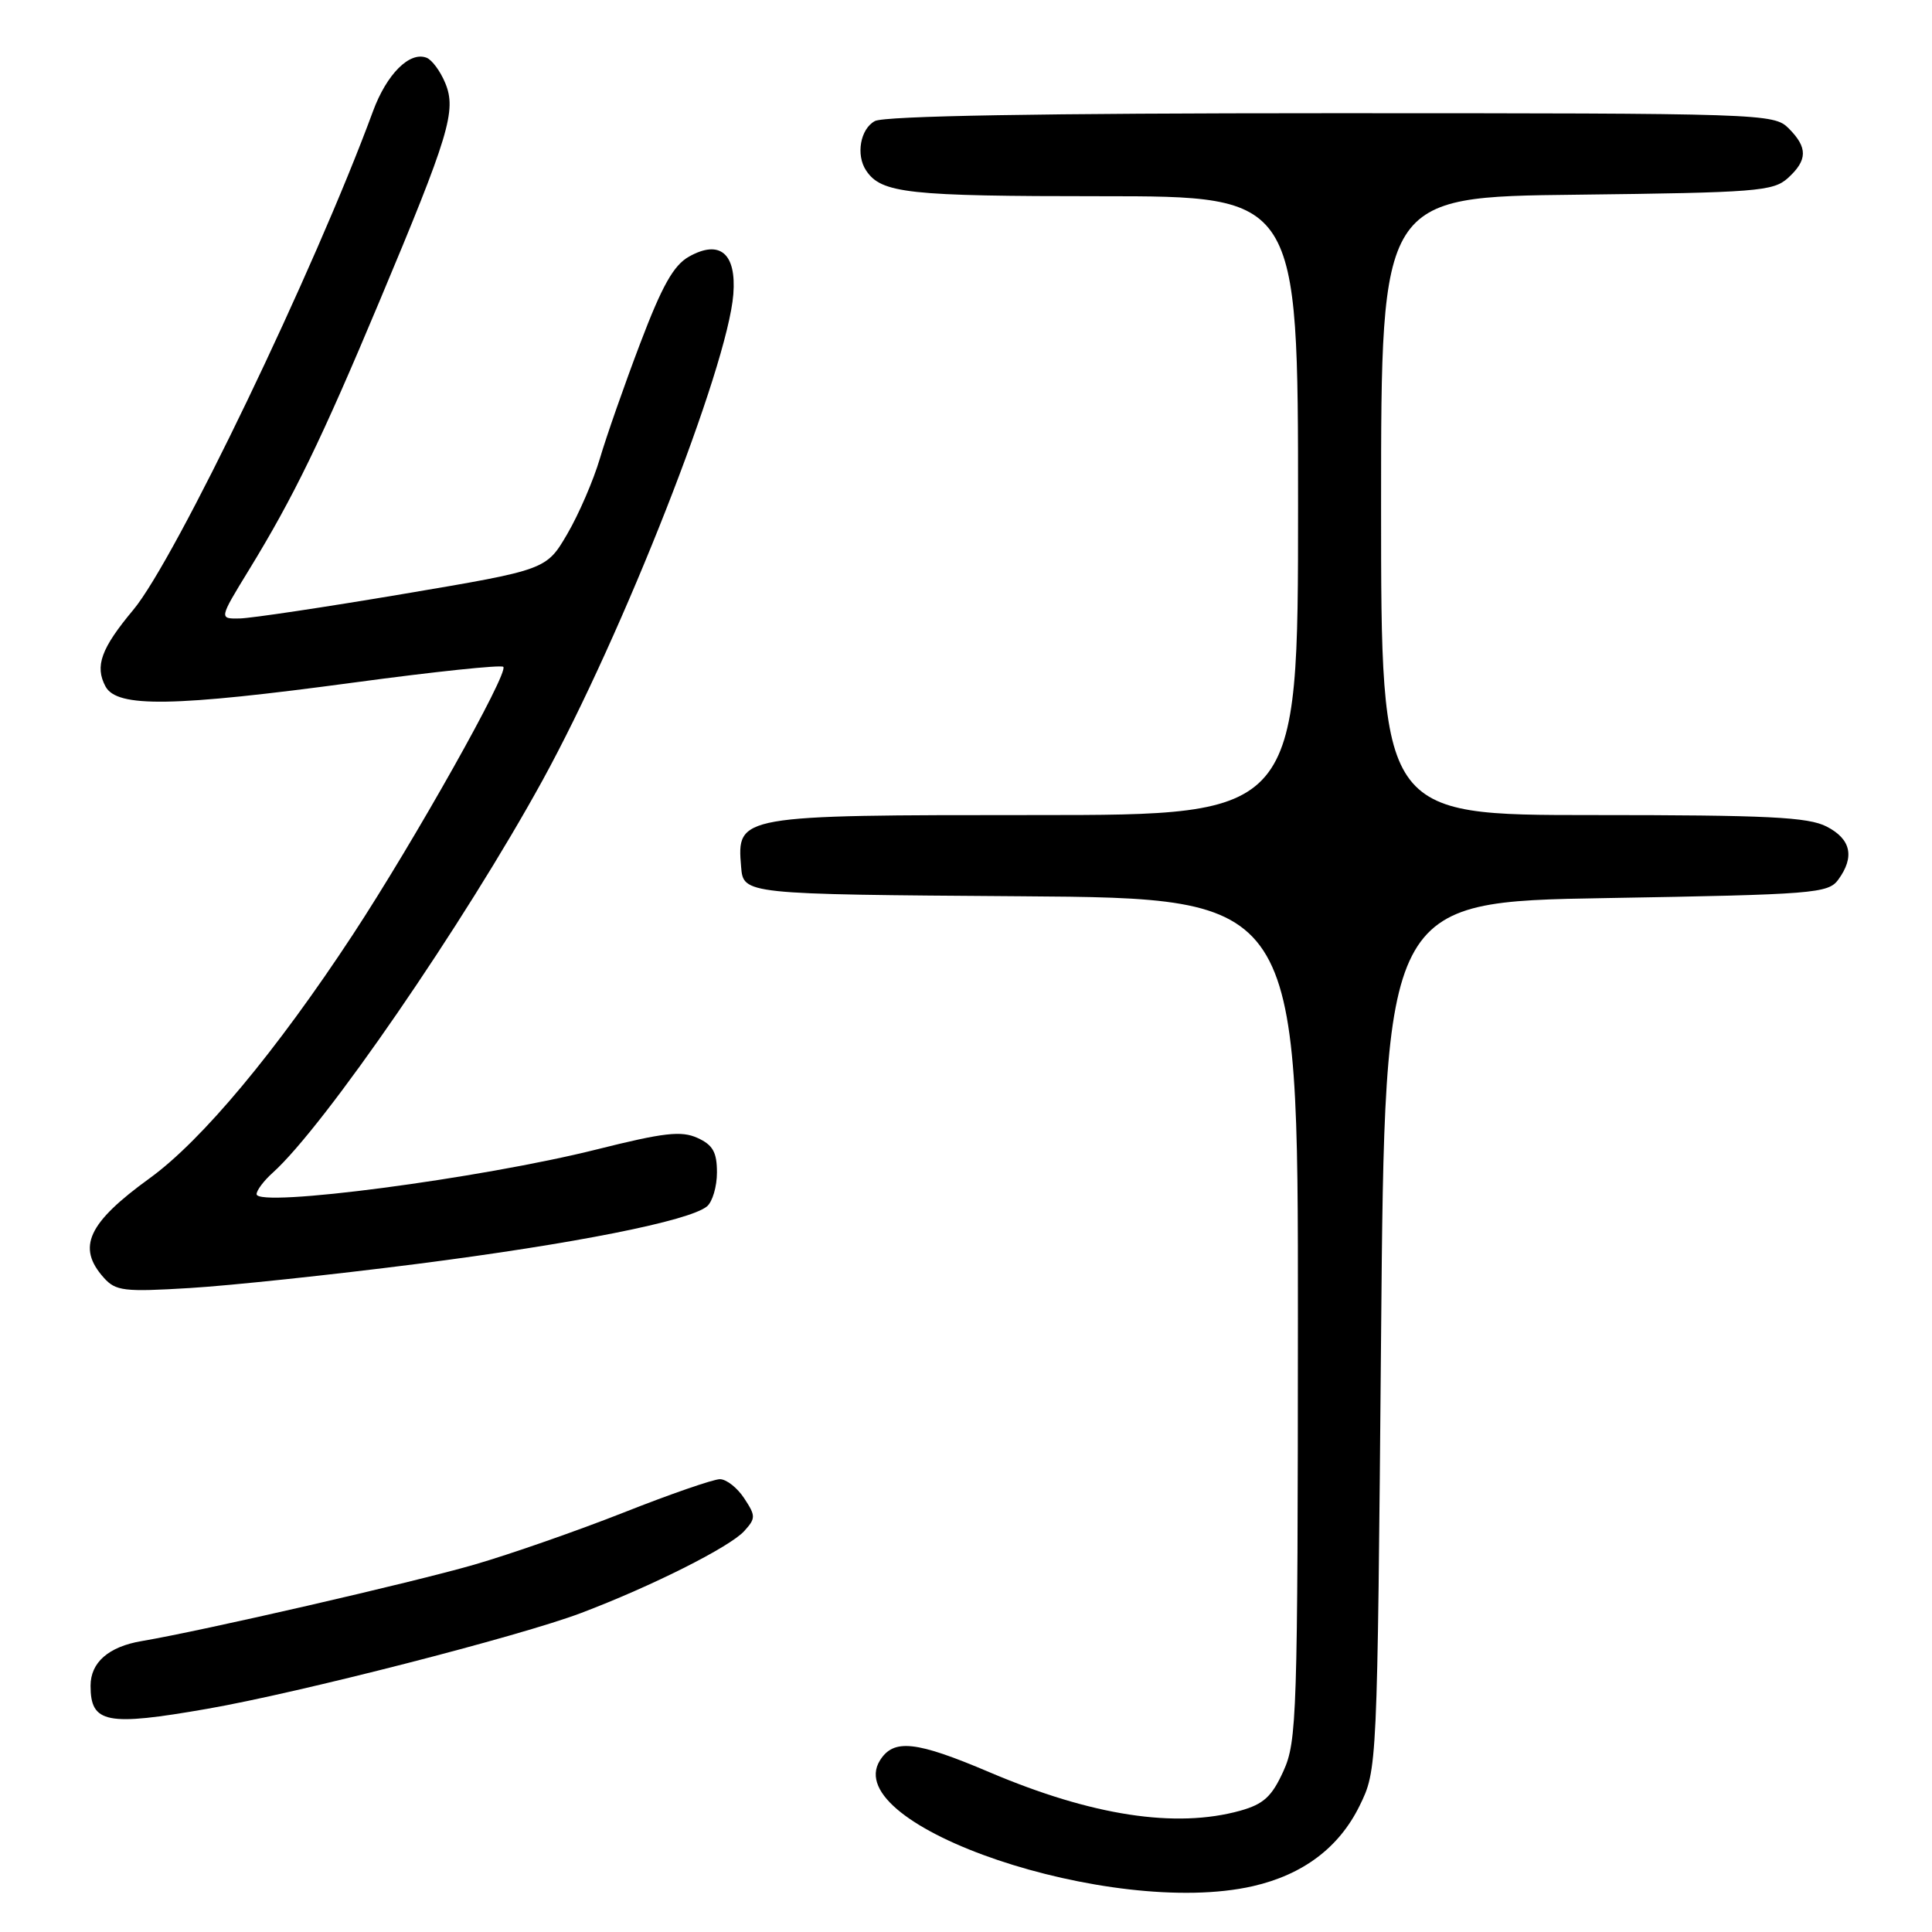 <?xml version="1.0" encoding="UTF-8" standalone="no"?>
<!DOCTYPE svg PUBLIC "-//W3C//DTD SVG 1.1//EN" "http://www.w3.org/Graphics/SVG/1.1/DTD/svg11.dtd" >
<svg xmlns="http://www.w3.org/2000/svg" xmlns:xlink="http://www.w3.org/1999/xlink" version="1.1" viewBox="0 0 256 256">
 <g >
 <path fill="currentColor"
d=" M 166.00 249.93 C 172.65 248.41 177.41 244.83 180.13 239.32 C 182.50 234.50 182.50 234.50 183.00 177.00 C 183.50 119.50 183.50 119.50 212.83 119.00 C 240.40 118.53 242.25 118.38 243.58 116.56 C 245.78 113.54 245.27 111.19 242.05 109.53 C 239.61 108.26 234.24 108.00 211.05 108.00 C 183.00 108.00 183.00 108.00 183.00 67.05 C 183.00 26.09 183.00 26.09 208.90 25.80 C 232.72 25.52 234.96 25.35 236.90 23.60 C 239.53 21.21 239.55 19.55 237.00 17.00 C 235.05 15.05 233.67 15.00 176.43 15.00 C 137.98 15.00 117.20 15.36 115.93 16.04 C 114.00 17.07 113.38 20.53 114.77 22.60 C 116.78 25.62 120.31 26.00 145.93 26.00 C 172.00 26.00 172.00 26.00 172.00 67.00 C 172.00 108.00 172.00 108.00 137.22 108.00 C 97.77 108.00 97.63 108.03 98.20 114.85 C 98.50 118.50 98.50 118.50 135.25 118.76 C 172.00 119.02 172.00 119.02 171.98 174.76 C 171.96 227.34 171.85 230.74 170.06 234.68 C 168.52 238.07 167.43 239.06 164.33 239.93 C 155.78 242.30 144.70 240.60 131.16 234.85 C 121.36 230.68 118.42 230.36 116.60 233.26 C 111.12 242.00 147.26 254.19 166.00 249.93 Z  M 27.50 226.42 C 39.56 224.32 68.93 216.79 77.00 213.73 C 86.35 210.19 96.69 204.99 98.61 202.88 C 100.15 201.18 100.15 200.87 98.61 198.53 C 97.70 197.14 96.25 196.00 95.39 196.00 C 94.53 196.00 88.80 197.98 82.66 200.41 C 76.52 202.83 67.59 205.95 62.82 207.33 C 54.62 209.70 26.87 216.08 18.78 217.45 C 14.39 218.19 12.00 220.28 12.00 223.37 C 12.00 228.35 14.10 228.76 27.50 226.42 Z  M 55.16 167.49 C 76.10 164.81 91.35 161.78 93.68 159.85 C 94.40 159.25 95.00 157.23 95.00 155.36 C 95.00 152.67 94.46 151.71 92.42 150.78 C 90.28 149.81 87.98 150.07 79.05 152.31 C 63.67 156.16 34.00 160.06 34.00 158.23 C 34.00 157.73 34.96 156.45 36.13 155.40 C 42.96 149.28 61.52 122.29 71.89 103.40 C 82.59 83.89 96.41 48.68 97.17 38.99 C 97.59 33.58 95.39 31.71 91.30 34.00 C 89.25 35.15 87.73 37.86 84.83 45.50 C 82.74 51.00 80.34 57.86 79.49 60.75 C 78.64 63.63 76.70 68.13 75.17 70.75 C 72.39 75.50 72.39 75.50 53.44 78.70 C 43.02 80.46 33.27 81.92 31.76 81.95 C 29.02 82.00 29.02 82.00 32.98 75.53 C 38.88 65.90 42.59 58.27 50.25 40.00 C 59.51 17.94 60.51 14.64 59.00 11.01 C 58.35 9.43 57.23 7.92 56.52 7.65 C 54.27 6.78 51.23 9.83 49.42 14.75 C 41.73 35.66 23.23 74.14 17.66 80.81 C 13.39 85.92 12.54 88.27 13.98 90.96 C 15.50 93.79 22.94 93.67 47.04 90.42 C 57.56 89.00 66.40 88.07 66.69 88.36 C 67.45 89.11 54.91 111.42 46.73 123.88 C 36.62 139.27 26.75 151.11 19.85 156.11 C 11.63 162.06 10.15 165.27 13.75 169.30 C 15.33 171.07 16.42 171.20 25.16 170.67 C 30.48 170.35 43.98 168.92 55.16 167.49 Z "/>
</g>
</svg>
